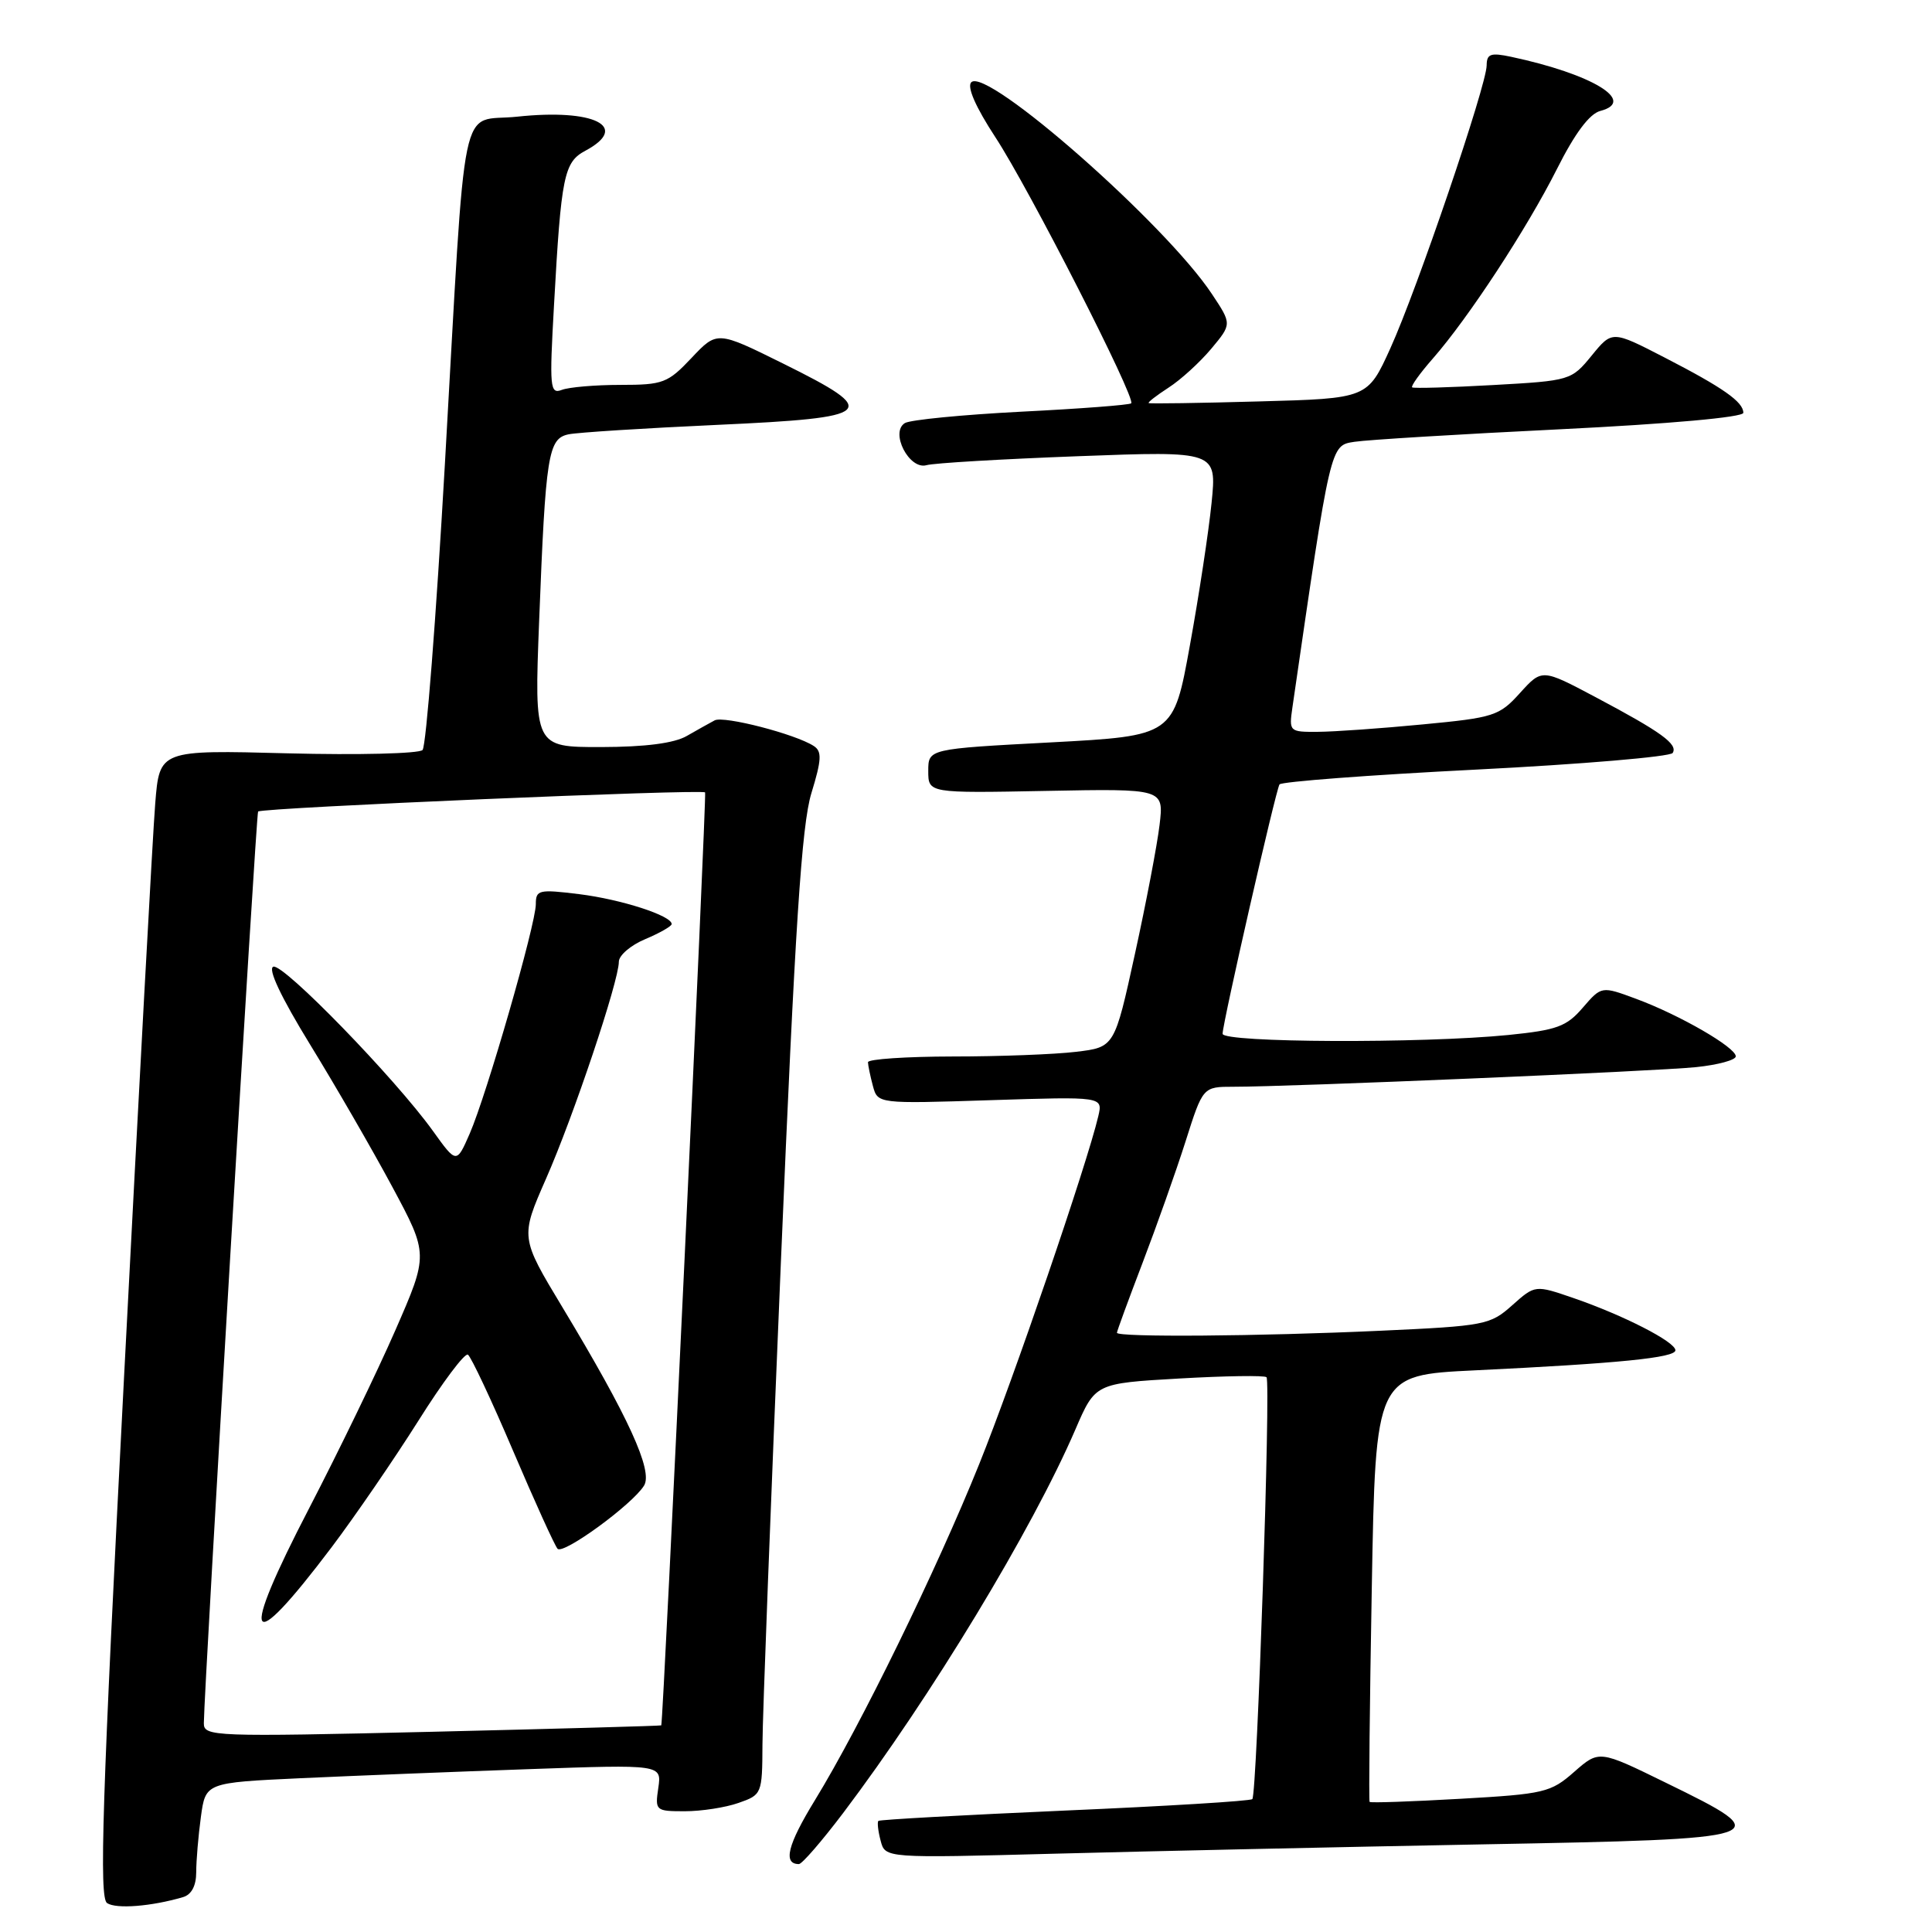 <?xml version="1.0" encoding="UTF-8" standalone="no"?>
<!DOCTYPE svg PUBLIC "-//W3C//DTD SVG 1.1//EN" "http://www.w3.org/Graphics/SVG/1.1/DTD/svg11.dtd" >
<svg xmlns="http://www.w3.org/2000/svg" xmlns:xlink="http://www.w3.org/1999/xlink" version="1.1" viewBox="0 0 256 256">
 <g >
 <path fill="currentColor"
d=" M 24.25 251.38 C 25.38 251.05 26.00 249.87 26.00 248.07 C 26.00 246.54 26.28 243.24 26.62 240.74 C 27.24 236.21 27.24 236.21 39.87 235.62 C 46.82 235.30 60.42 234.76 70.09 234.42 C 87.68 233.80 87.68 233.80 87.23 236.90 C 86.78 239.92 86.87 240.00 90.74 240.00 C 92.92 240.00 96.12 239.51 97.85 238.90 C 100.95 237.82 101.00 237.71 101.03 231.15 C 101.04 227.49 102.14 198.85 103.46 167.50 C 105.35 122.67 106.22 109.35 107.51 105.11 C 108.87 100.67 108.93 99.56 107.83 98.85 C 105.41 97.27 95.92 94.82 94.70 95.45 C 94.04 95.80 92.38 96.73 91.00 97.52 C 89.34 98.48 85.53 98.98 79.64 98.99 C 70.79 99.00 70.79 99.00 71.44 82.25 C 72.30 60.20 72.63 58.11 75.34 57.55 C 76.53 57.30 85.38 56.74 95.00 56.30 C 116.08 55.34 116.82 54.64 103.76 48.17 C 95.02 43.84 95.02 43.84 91.64 47.42 C 88.49 50.76 87.86 51.00 82.21 51.00 C 78.89 51.00 75.39 51.30 74.45 51.66 C 72.87 52.26 72.79 51.39 73.41 40.41 C 74.36 23.27 74.73 21.48 77.57 19.97 C 83.54 16.77 78.73 14.37 68.53 15.46 C 60.76 16.29 61.82 11.20 58.95 61.50 C 57.79 81.85 56.46 98.90 55.99 99.38 C 55.52 99.86 47.49 100.06 38.14 99.82 C 21.14 99.37 21.14 99.37 20.57 106.44 C 20.25 110.32 18.40 144.51 16.44 182.40 C 13.52 238.85 13.12 251.46 14.19 252.17 C 15.40 252.98 20.07 252.61 24.25 251.38 Z  M 111.71 240.25 C 123.37 224.81 136.77 202.69 142.50 189.40 C 145.13 183.30 145.13 183.30 156.25 182.66 C 162.36 182.31 167.57 182.23 167.82 182.49 C 168.40 183.07 166.56 237.77 165.94 238.39 C 165.69 238.65 154.50 239.33 141.09 239.91 C 127.67 240.50 116.56 241.11 116.39 241.28 C 116.22 241.45 116.35 242.63 116.69 243.91 C 117.29 246.22 117.29 246.22 139.90 245.62 C 152.33 245.29 177.71 244.74 196.30 244.39 C 235.35 243.67 235.73 243.54 220.69 236.20 C 211.89 231.89 211.89 231.89 208.59 234.78 C 205.48 237.52 204.63 237.72 193.49 238.35 C 187.00 238.72 181.60 238.91 181.48 238.76 C 181.36 238.62 181.49 225.83 181.77 210.35 C 182.27 182.21 182.27 182.21 195.38 181.58 C 214.48 180.66 222.00 179.91 222.00 178.92 C 222.00 177.80 215.12 174.28 208.50 172.00 C 203.41 170.25 203.41 170.25 200.37 172.96 C 197.46 175.56 196.75 175.70 182.92 176.33 C 166.83 177.07 148.00 177.21 148.00 176.60 C 148.00 176.38 149.53 172.22 151.39 167.35 C 153.25 162.48 155.82 155.24 157.09 151.25 C 159.39 144.00 159.39 144.00 163.45 144.00 C 170.90 144.01 219.43 141.95 224.75 141.40 C 227.64 141.10 230.00 140.46 230.00 139.97 C 230.00 138.78 222.55 134.48 216.82 132.36 C 212.21 130.65 212.21 130.65 209.73 133.52 C 207.58 136.03 206.30 136.49 199.88 137.14 C 188.46 138.28 162.00 138.17 162.00 136.98 C 162.00 135.58 169.03 104.76 169.54 103.94 C 169.76 103.58 181.45 102.69 195.51 101.98 C 209.57 101.27 221.33 100.27 221.64 99.77 C 222.36 98.61 220.14 97.00 211.41 92.37 C 204.32 88.61 204.32 88.61 201.41 91.82 C 198.66 94.87 197.96 95.09 188.50 95.99 C 183.00 96.52 176.76 96.96 174.64 96.97 C 170.85 97.00 170.79 96.94 171.25 93.75 C 176.35 58.63 176.25 59.04 179.48 58.54 C 181.14 58.28 193.41 57.53 206.75 56.88 C 221.18 56.17 231.00 55.29 231.00 54.70 C 231.00 53.25 228.32 51.37 220.56 47.37 C 213.62 43.79 213.62 43.79 210.91 47.11 C 208.22 50.40 208.08 50.45 197.85 51.02 C 192.16 51.34 187.33 51.48 187.12 51.33 C 186.91 51.19 188.13 49.48 189.84 47.53 C 194.56 42.15 202.31 30.32 206.31 22.38 C 208.68 17.66 210.62 15.07 212.05 14.70 C 216.92 13.42 210.99 9.82 200.25 7.53 C 197.52 6.95 197.00 7.13 196.99 8.67 C 196.97 11.32 187.78 38.33 184.23 46.15 C 181.21 52.80 181.21 52.80 166.86 53.19 C 158.96 53.41 152.37 53.51 152.21 53.41 C 152.05 53.32 153.23 52.41 154.83 51.37 C 156.44 50.34 158.98 48.02 160.49 46.22 C 163.23 42.94 163.23 42.94 160.60 38.98 C 154.48 29.72 130.75 8.85 128.70 10.90 C 128.10 11.50 129.28 14.19 131.89 18.18 C 136.34 24.96 150.54 52.79 149.89 53.44 C 149.68 53.66 143.13 54.16 135.34 54.55 C 127.55 54.95 120.60 55.63 119.90 56.06 C 117.90 57.29 120.47 62.28 122.76 61.64 C 123.72 61.36 132.76 60.83 142.86 60.45 C 161.23 59.76 161.23 59.76 160.54 66.63 C 160.16 70.41 158.87 78.90 157.67 85.50 C 155.50 97.50 155.50 97.50 139.25 98.37 C 123.00 99.23 123.00 99.23 123.00 102.16 C 123.00 105.10 123.00 105.10 138.61 104.80 C 154.22 104.50 154.22 104.50 153.65 109.29 C 153.34 111.92 151.87 119.63 150.38 126.42 C 147.68 138.76 147.68 138.76 142.59 139.37 C 139.79 139.71 132.44 139.99 126.25 139.99 C 120.06 140.00 115.01 140.34 115.01 140.75 C 115.02 141.16 115.31 142.57 115.66 143.88 C 116.30 146.26 116.30 146.26 131.22 145.78 C 146.14 145.30 146.14 145.30 145.53 147.90 C 144.02 154.32 134.32 182.66 129.75 194.00 C 124.07 208.10 114.02 228.67 107.99 238.52 C 104.35 244.46 103.72 247.00 105.86 247.00 C 106.27 247.00 108.90 243.96 111.71 240.25 Z  M 27.01 228.34 C 27.05 223.56 33.94 107.74 34.20 107.53 C 34.84 107.02 93.21 104.53 93.43 105.00 C 93.65 105.48 87.88 228.37 87.62 228.62 C 87.56 228.69 73.89 229.07 57.25 229.47 C 28.28 230.15 27.00 230.10 27.01 228.34 Z  M 43.94 205.02 C 47.06 200.88 52.23 193.34 55.43 188.27 C 58.62 183.19 61.58 179.24 62.00 179.50 C 62.41 179.76 65.11 185.49 67.98 192.23 C 70.86 198.98 73.51 204.82 73.88 205.22 C 74.63 206.04 83.79 199.36 85.34 196.85 C 86.55 194.89 83.27 187.73 74.53 173.23 C 68.94 163.96 68.94 163.96 72.35 156.19 C 75.99 147.93 82.00 130.00 82.00 127.44 C 82.00 126.59 83.58 125.24 85.50 124.44 C 87.42 123.63 89.00 122.73 89.00 122.44 C 89.00 121.33 82.31 119.17 76.75 118.48 C 71.40 117.82 71.00 117.91 71.00 119.80 C 71.00 122.46 64.49 145.04 62.24 150.21 C 60.49 154.21 60.49 154.21 57.36 149.85 C 52.35 142.88 37.55 127.65 36.22 128.09 C 35.45 128.35 37.22 132.10 41.09 138.41 C 44.44 143.86 49.34 152.34 51.98 157.26 C 56.78 166.21 56.78 166.21 52.38 176.28 C 49.96 181.82 44.83 192.39 41.00 199.78 C 31.60 217.88 32.72 219.88 43.94 205.02 Z "/>
</g>
</svg>
